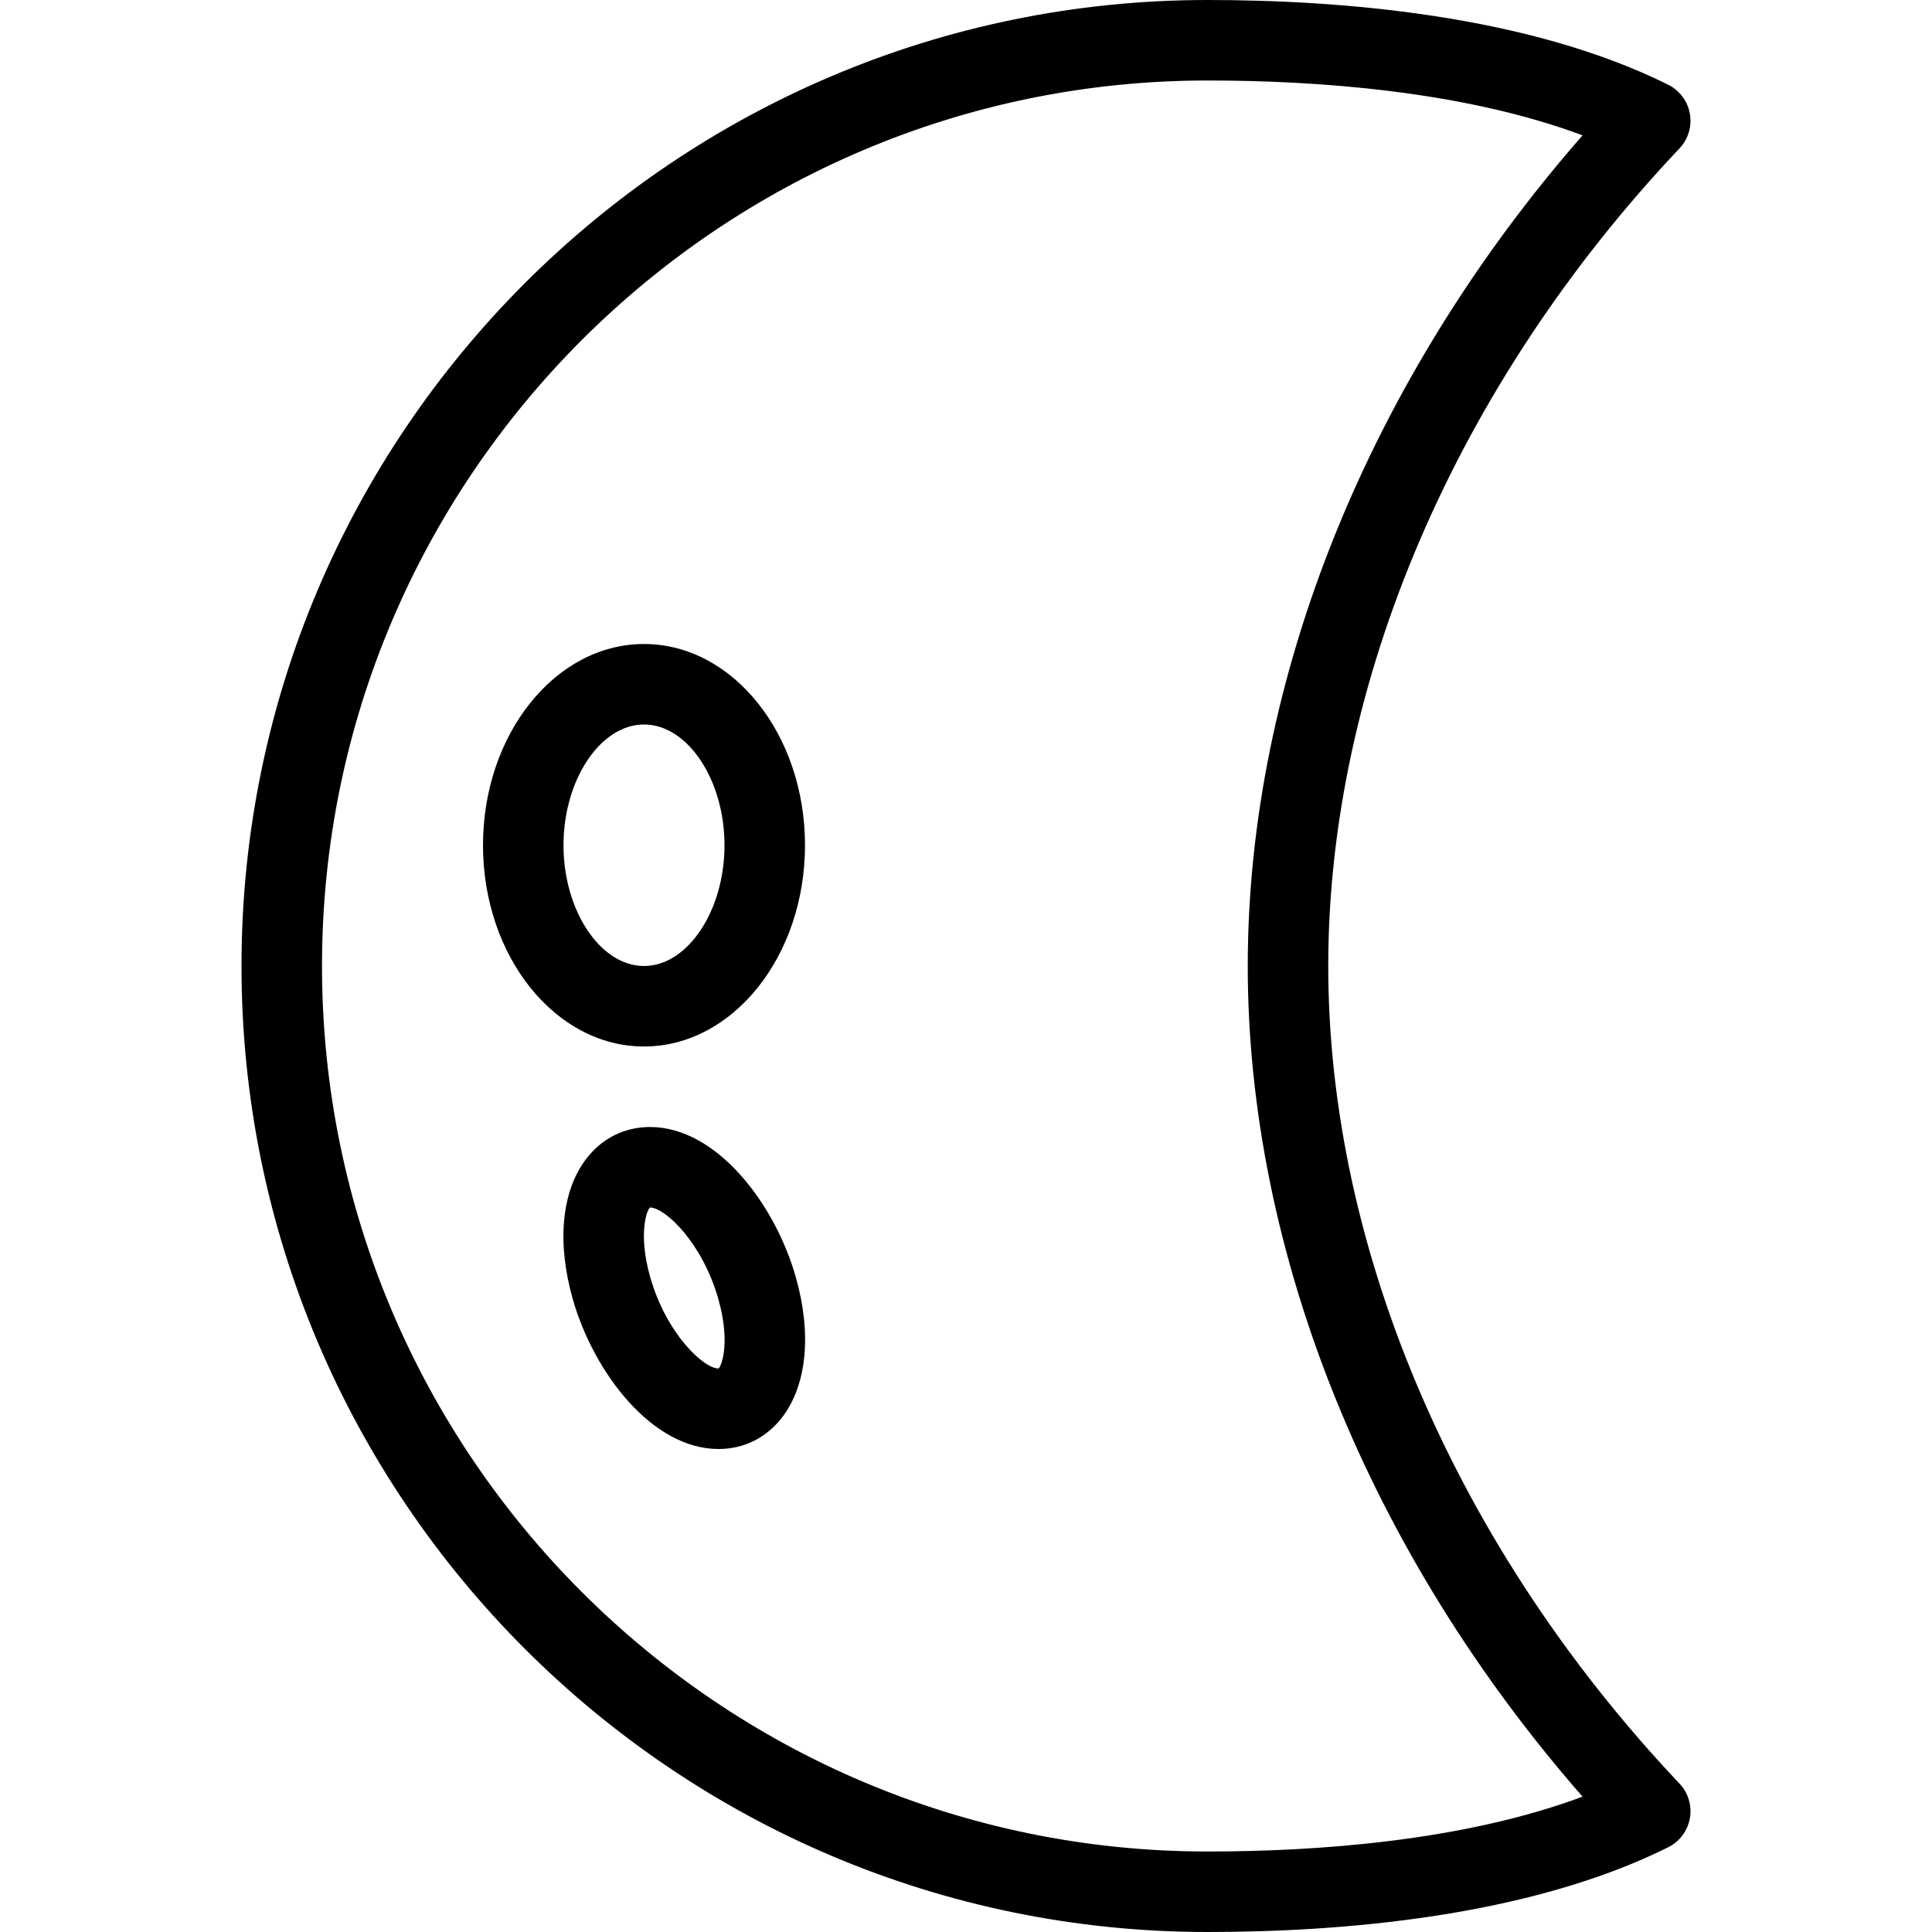 <?xml version="1.0" encoding="iso-8859-1"?>
<!-- Generator: Adobe Illustrator 19.0.0, SVG Export Plug-In . SVG Version: 6.00 Build 0)  -->
<svg xmlns="http://www.w3.org/2000/svg" xmlns:xlink="http://www.w3.org/1999/xlink" version="1.1" id="Layer_1" x="0px" y="0px" viewBox="0 0 512 512" style="enable-background:new 0 0 512 512;" xml:space="preserve">
<g>
	<g>
		<g>
			<path d="M352,256c0-75.115,33.927-154.094,93.083-216.677c2.323-2.448,3.344-5.865,2.75-9.188     c-0.594-3.333-2.729-6.177-5.75-7.688C404.771,3.896,355.105,0,320,0C178.844,0,64,114.844,64,256s114.844,256,256,256     c35.104,0,84.771-3.896,122.083-22.448c3.021-1.51,5.156-4.354,5.75-7.688c0.594-3.323-0.427-6.74-2.75-9.188     C385.928,410.094,352,331.115,352,256z M320,490.667C190.605,490.667,85.334,385.396,85.334,256S190.605,21.333,320,21.333     c28.698,0,67.615,2.688,99.396,14.531C362.844,100.49,330.667,179.938,330.667,256s32.177,155.51,88.729,220.135     C387.615,487.979,348.698,490.667,320,490.667z"/>
			<path d="M213.334,224c0-29.406-19.135-53.333-42.667-53.333S128,194.594,128,224s19.135,53.333,42.667,53.333     S213.334,253.406,213.334,224z M149.334,224c0-17.344,9.771-32,21.333-32S192,206.656,192,224s-9.771,32-21.333,32     S149.334,241.344,149.334,224z"/>
			<path d="M172.24,298.667c-6.771,0-12.792,3.031-16.958,8.531c-6.479,8.583-7.75,22.083-3.5,37.052     c5.469,19.271,20.875,39.75,38.646,39.75c6.771,0,12.792-3.031,16.958-8.531c6.479-8.583,7.75-22.083,3.5-37.052     C205.417,319.146,190.011,298.667,172.24,298.667z M190.428,362.667c-3.958,0-13.854-9.208-18.125-24.25     c-3.198-11.25-0.958-17.615-0.063-18.417c3.958,0,13.854,9.208,18.125,24.25C193.563,355.5,191.323,361.865,190.428,362.667z"/>
		</g>
	</g>
</g>
<g>
</g>
<g>
</g>
<g>
</g>
<g>
</g>
<g>
</g>
<g>
</g>
<g>
</g>
<g>
</g>
<g>
</g>
<g>
</g>
<g>
</g>
<g>
</g>
<g>
</g>
<g>
</g>
<g>
</g>
</svg>
